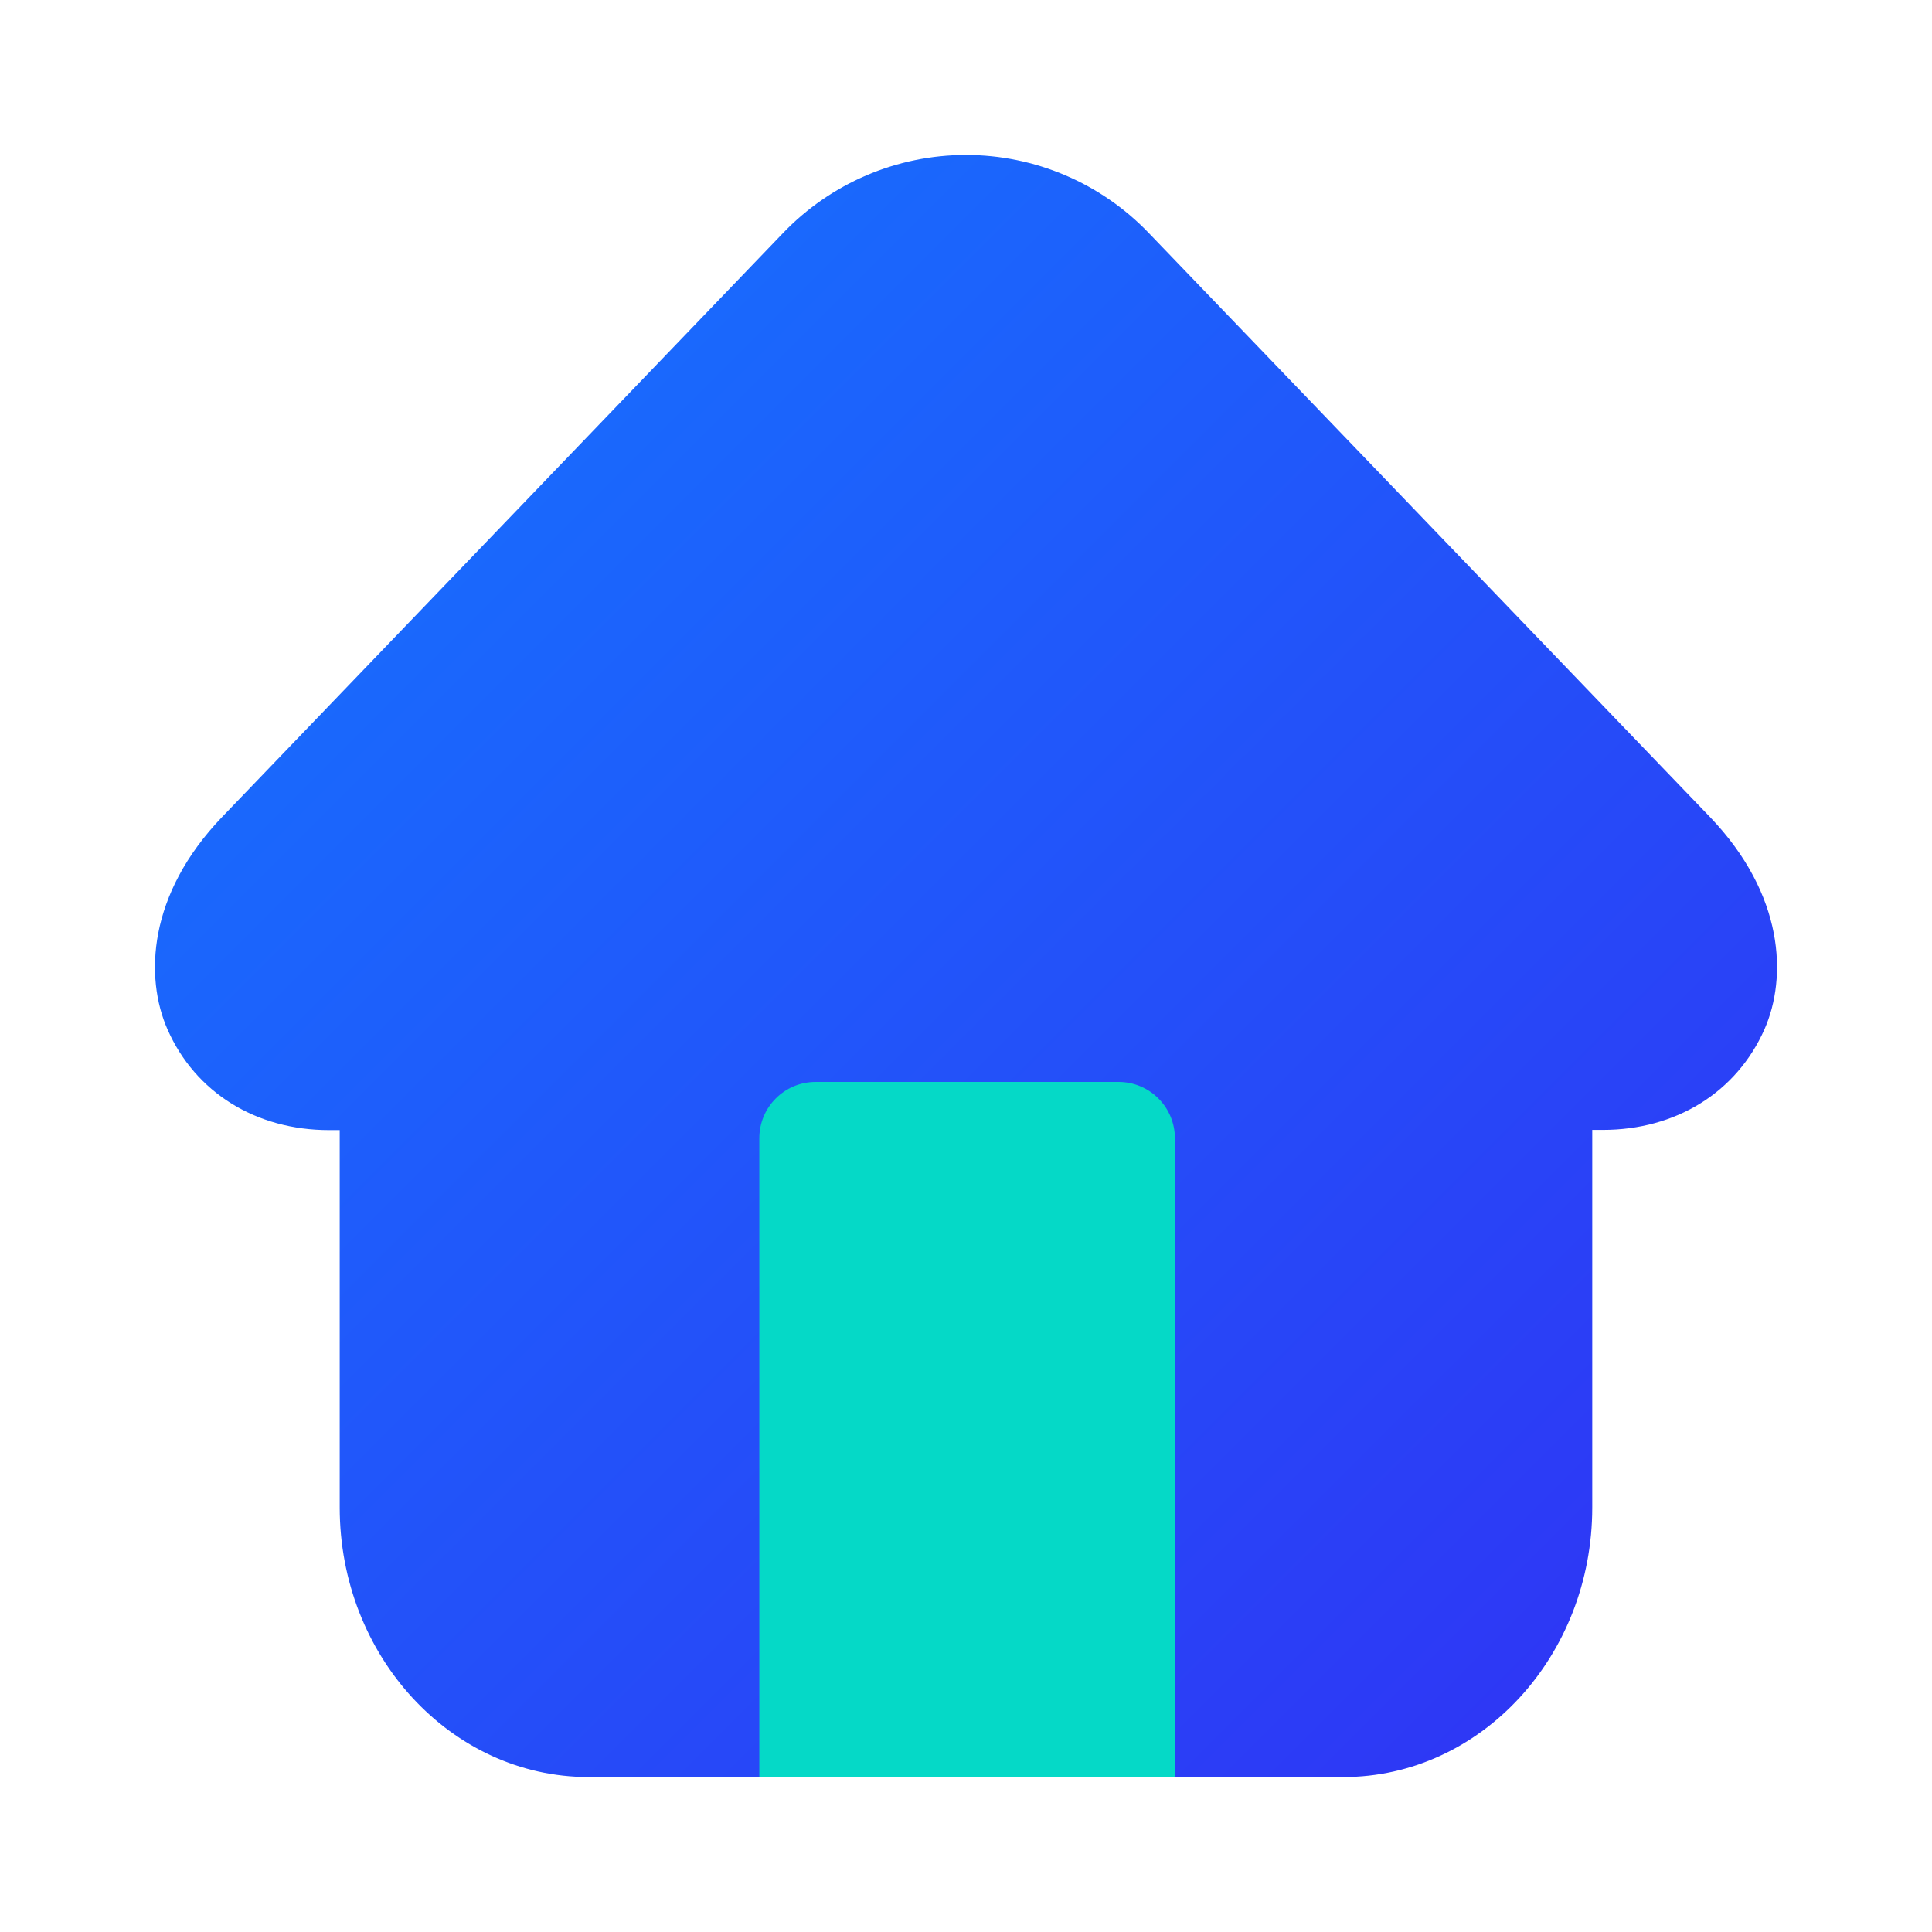 <?xml version="1.0" encoding="UTF-8"?>
<svg width="48px" height="48px" viewBox="0 0 48 48" version="1.1" xmlns="http://www.w3.org/2000/svg" xmlns:xlink="http://www.w3.org/1999/xlink">
    <title>编组 5</title>
    <defs>
        <linearGradient x1="100%" y1="100%" x2="0%" y2="0%" id="linearGradient-1">
            <stop stop-color="#3130F4" offset="0%"></stop>
            <stop stop-color="#1378FF" offset="100%"></stop>
        </linearGradient>
    </defs>
    <g id="页面-1" stroke="none" stroke-width="1" fill="none" fill-rule="evenodd">
        <g id="组件库" transform="translate(-440, -61)" fill-rule="nonzero">
            <g id="编组-5" transform="translate(440, 61)">
                <g id="门店管理" transform="translate(4, 4)">
                    <path d="M29.375,40 L23.444,40 C22.545,39.999 21.816,39.27 21.815,38.369 L21.815,26.564 C21.815,26.444 21.815,26.331 21.818,26.223 L18.18,26.223 C18.18,26.332 18.183,26.444 18.183,26.564 L18.183,38.369 C18.182,39.27 17.453,39.999 16.554,40 L10.623,40 C7.296,40 4.59,37.064 4.59,33.452 L4.59,23.927 L4.178,23.927 C2.415,23.927 0.965,23.026 0.3,21.517 C-0.245,20.281 -0.181,18.284 1.63,16.398 L15.561,1.896 C16.72,0.685 18.323,-7.10542736e-15 19.999,-7.10542736e-15 C21.674,-7.10542736e-15 23.277,0.685 24.436,1.896 L38.385,16.412 C40.181,18.293 40.243,20.279 39.701,21.511 C39.032,23.021 37.584,23.922 35.821,23.922 L35.409,23.922 L35.409,33.452 C35.409,37.064 32.702,40 29.375,40 Z M17.655,24.678 L22.343,24.678 C22.462,24.678 22.581,24.686 22.698,24.704 L23.28,24.792 L23.35,25.373 C23.37,25.622 23.375,25.871 23.364,26.12 L23.364,26.137 C23.362,26.274 23.359,26.415 23.359,26.563 L23.359,38.369 C23.359,38.417 23.397,38.455 23.445,38.455 L29.375,38.455 C31.85,38.455 33.865,36.21 33.865,33.452 L33.865,22.382 L35.82,22.382 C36.987,22.382 37.863,21.853 38.287,20.892 C38.629,20.113 38.538,18.805 37.255,17.468 L37.24,17.452 L23.324,2.967 C22.456,2.058 21.255,1.545 19.999,1.545 C18.743,1.545 17.542,2.058 16.674,2.967 L2.742,17.469 C1.459,18.805 1.368,20.115 1.713,20.894 C2.136,21.853 3.012,22.382 4.179,22.382 L6.134,22.382 L6.134,33.452 C6.134,36.211 8.148,38.455 10.624,38.455 L16.554,38.455 C16.601,38.455 16.639,38.417 16.639,38.369 L16.639,26.564 C16.639,26.415 16.637,26.273 16.634,26.135 L16.634,26.118 C16.623,25.87 16.628,25.622 16.648,25.374 L16.717,24.792 L17.295,24.704 C17.414,24.686 17.535,24.677 17.655,24.678 Z M23.529,38.284 L23.529,26.564 C23.529,26.416 23.532,26.28 23.534,26.152 L23.534,26.134 C23.547,25.449 23.542,25.049 23.283,24.785 C23.097,24.595 22.807,24.51 22.342,24.51 L17.655,24.51 C17.192,24.51 16.9,24.595 16.714,24.785 C16.457,25.049 16.45,25.449 16.463,26.133 C16.463,26.262 16.469,26.409 16.469,26.566 L16.469,38.284 L10.623,38.284 C9.375,38.284 8.239,37.718 7.424,36.695 C6.701,35.768 6.307,34.626 6.304,33.45 L6.304,22.296 C6.304,22.249 6.266,22.211 6.219,22.211 L4.177,22.211 C3.081,22.211 2.261,21.718 1.867,20.825 C1.712,20.47 1.323,19.192 2.864,17.586 L16.797,3.085 C17.632,2.21 18.789,1.716 19.999,1.716 C21.208,1.716 22.365,2.21 23.201,3.085 L37.133,17.586 C38.675,19.191 38.288,20.47 38.133,20.822 C37.737,21.718 36.916,22.213 35.822,22.213 L33.779,22.213 C33.732,22.213 33.694,22.251 33.694,22.298 L33.694,33.453 C33.691,34.629 33.297,35.771 32.574,36.698 C31.759,37.72 30.623,38.284 29.375,38.284 L23.529,38.284 Z" id="形状结合" stroke="url(#linearGradient-1)" stroke-width="0.3" fill="url(#linearGradient-1)"></path>
                    <path d="M16.265,22.88 L23.79,22.88 C24.563,22.88 25.19,23.506 25.19,24.28 L25.19,40.148 L25.19,40.148 L14.865,40.148 L14.865,24.28 C14.865,23.506 15.491,22.88 16.265,22.88 Z" id="矩形" fill="#05D9C7"></path>
                </g>
            </g>
        </g>
    </g>
</svg>